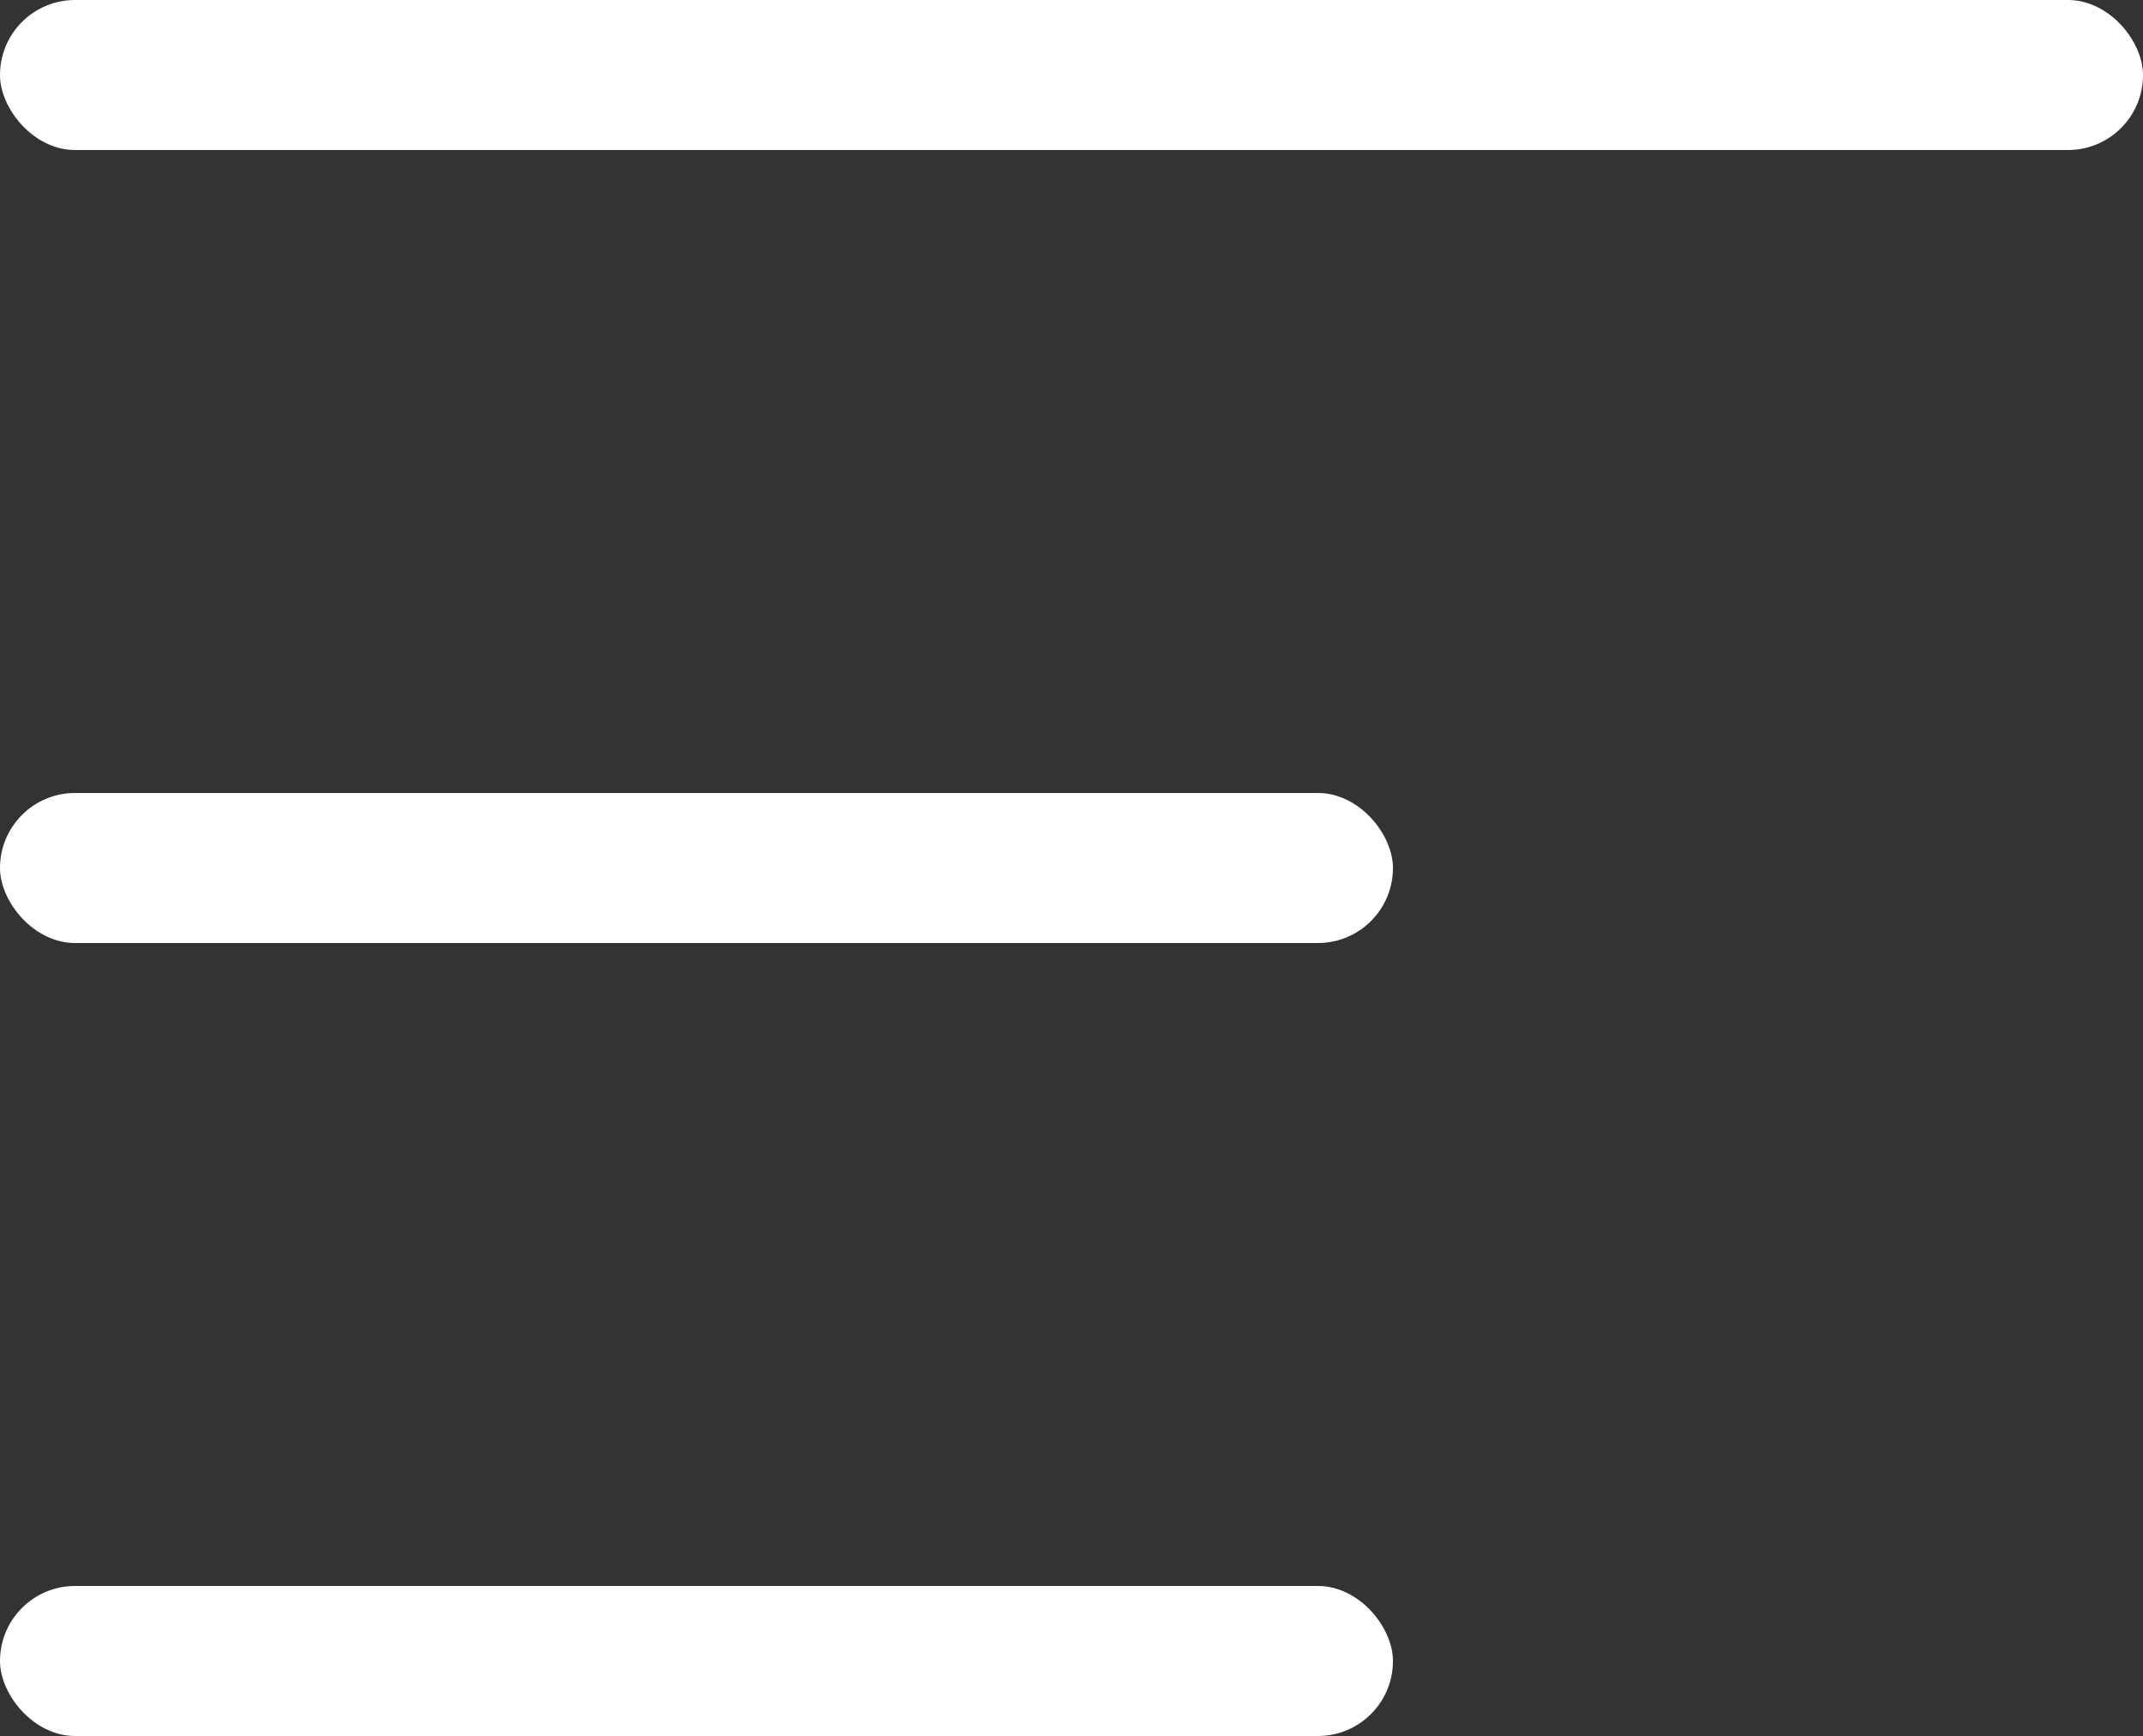 <svg width="100" height="81" viewBox="0 0 100 81" fill="none" xmlns="http://www.w3.org/2000/svg">
<rect x="0" y="0" width="100" height="81" fill="#333333" stroke="none"/>
<rect width="100" height="7" rx="3.5" fill="white"/>
<rect y="37" width="65" height="7" rx="3.5" fill="white"/>
<rect y="74" width="65" height="7" rx="3.5" fill="white"/>
</svg>
